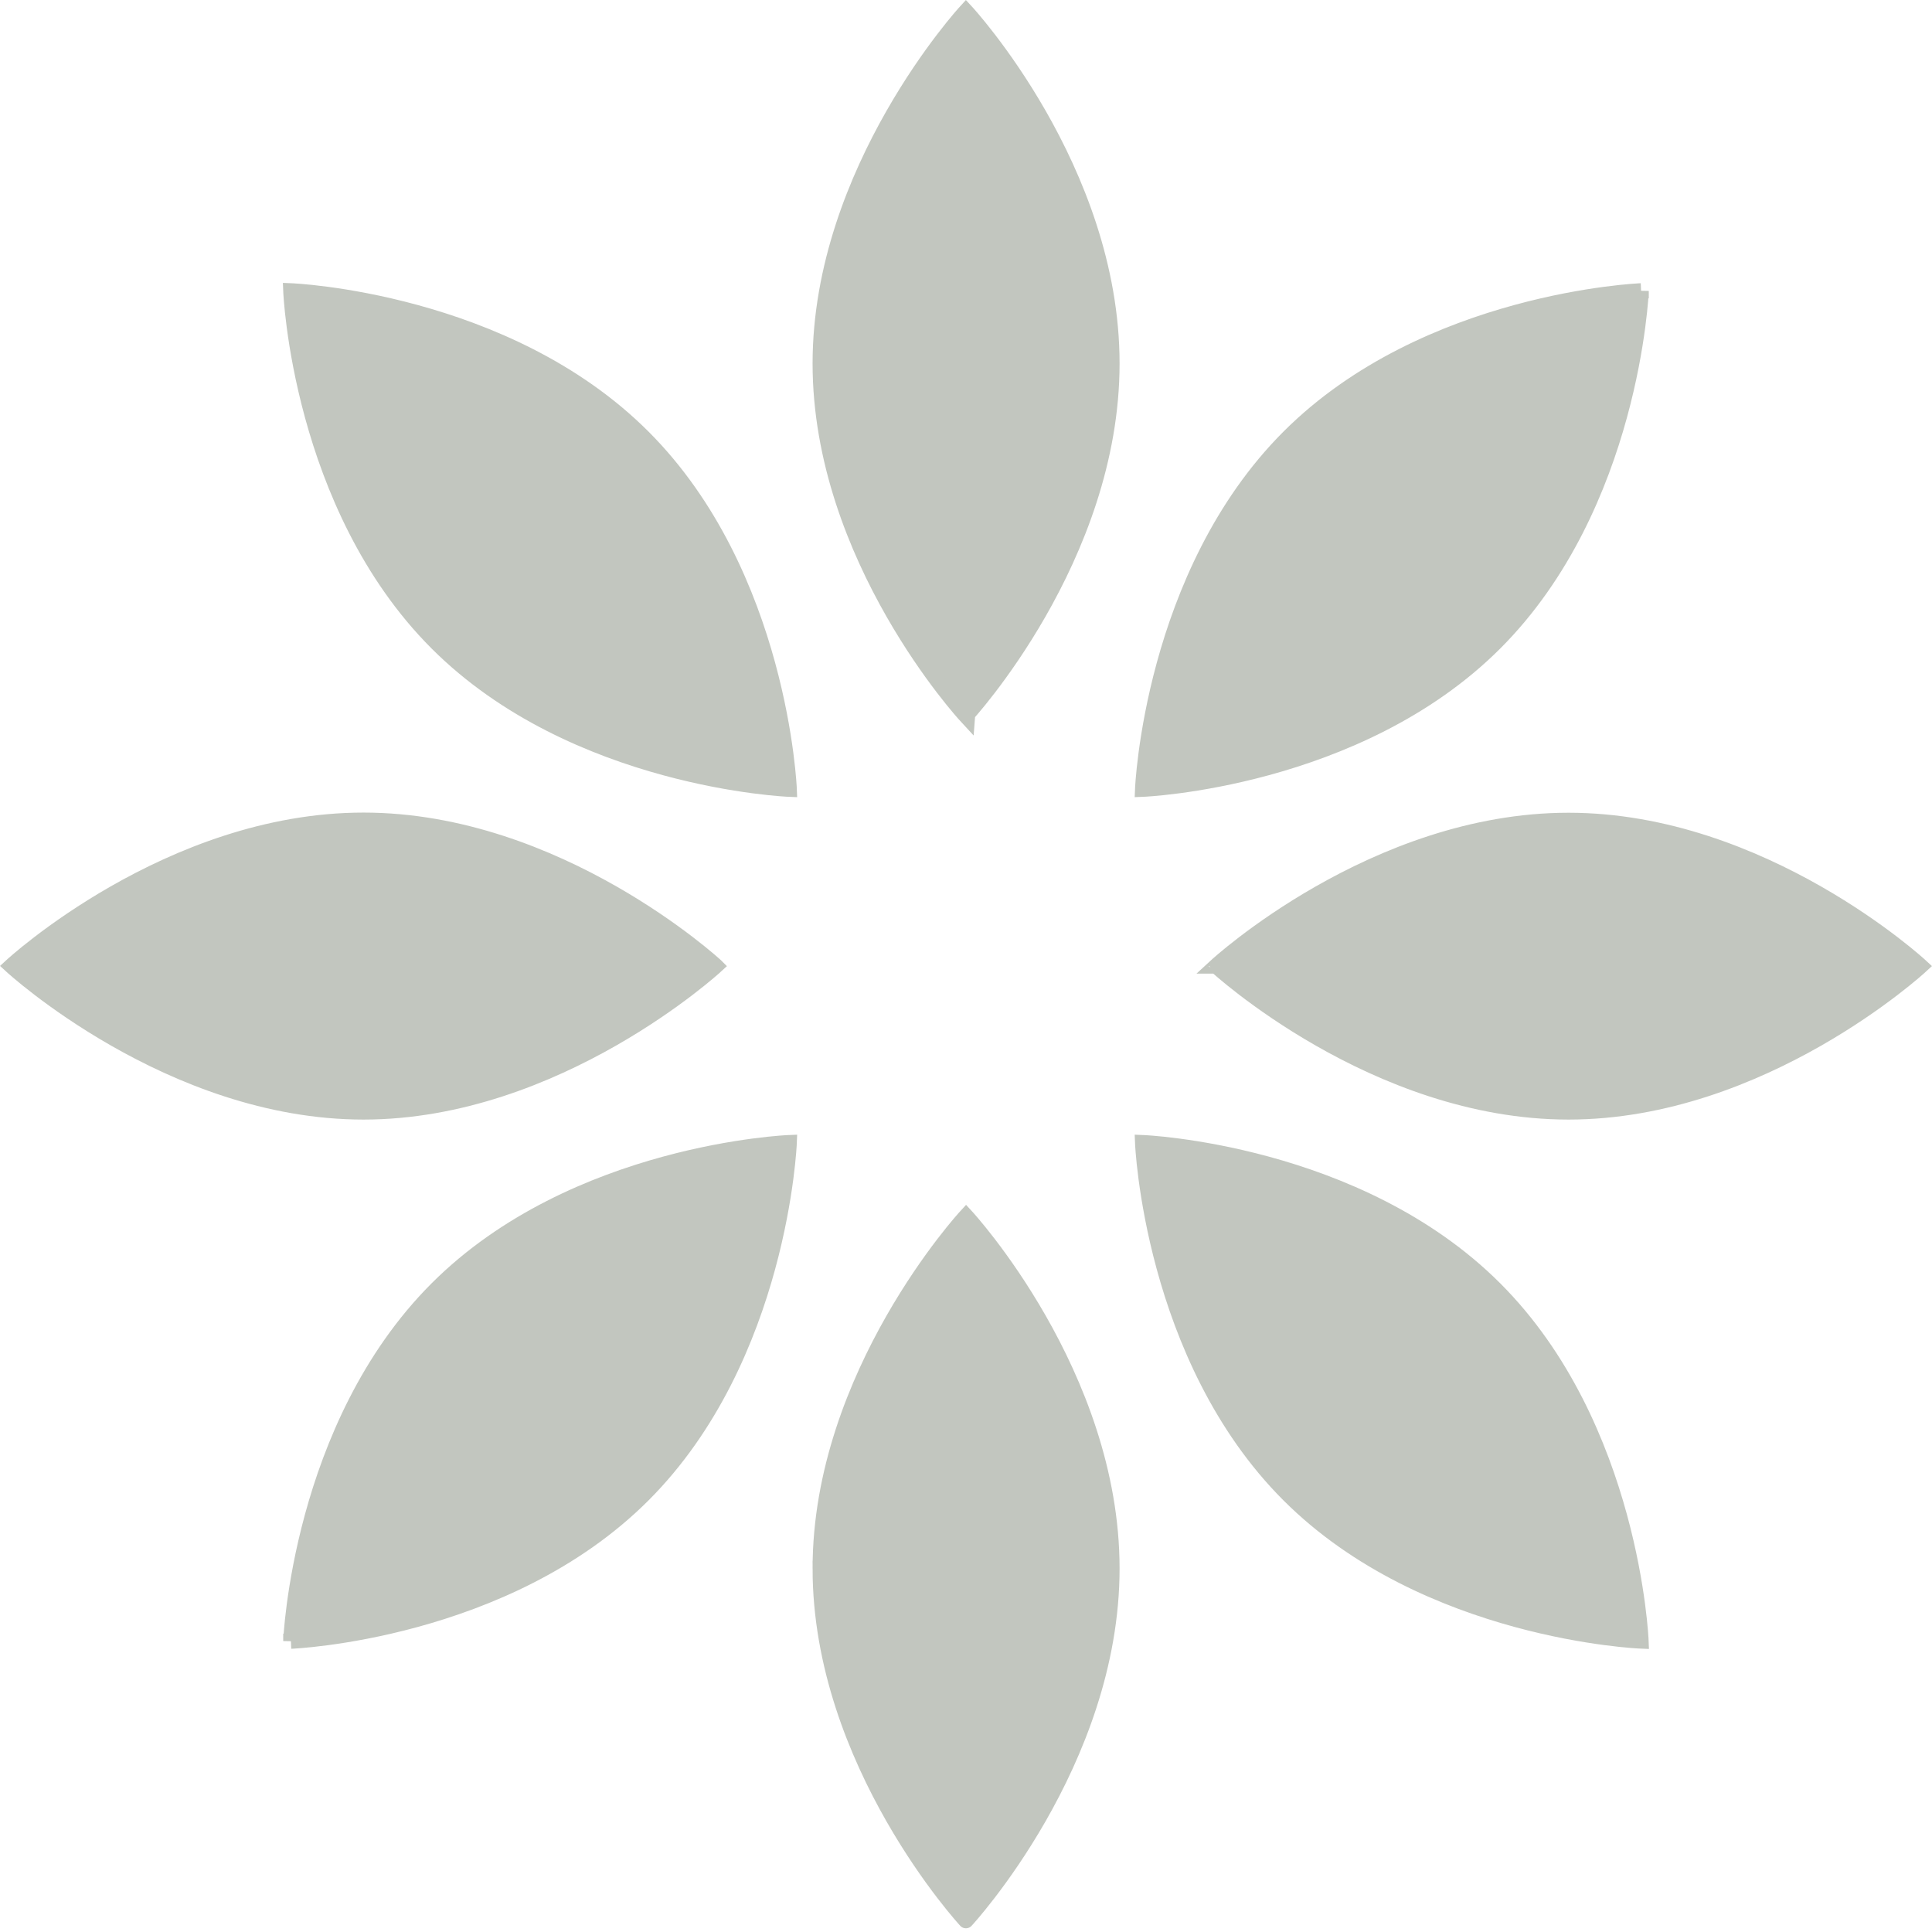 <svg xmlns="http://www.w3.org/2000/svg" viewBox="0 0 125.11 125.11"><g data-name="Слой 2"><path d="M53.12 23.54c0 12.6 9.43 22.81 9.43 22.81S72 36.14 72 23.54 62.55.74 62.55.74 53.12 11 53.12 23.54ZM51.1 51.1s-.55-13.89-9.46-22.8-22.8-9.46-22.8-9.46.55 13.89 9.46 22.8 22.8 9.46 22.8 9.46Zm-4.75 11.45s-10.21-9.43-22.81-9.43S.74 62.55.74 62.55 11 72 23.54 72s22.81-9.45 22.81-9.45Zm-27.51 43.72s13.89-.55 22.8-9.46S51.1 74 51.1 74s-13.89.55-22.8 9.46-9.46 22.81-9.46 22.81Zm34.28-4.7c0 12.59 9.43 22.8 9.43 22.8S72 114.16 72 101.57s-9.44-22.81-9.44-22.81-9.44 10.24-9.44 22.81ZM74 74s.55 13.89 9.46 22.8 22.8 9.46 22.8 9.46-.55-13.89-9.46-22.8S74 74 74 74Zm4.76-11.45S89 72 101.57 72s22.8-9.44 22.8-9.44-10.21-9.43-22.8-9.43-22.81 9.42-22.81 9.42Zm27.51-43.71s-13.89.55-22.8 9.46S74 51.1 74 51.1s13.89-.55 22.8-9.46 9.47-22.8 9.47-22.8Z" style="fill:#c2c6bf;stroke:#c2c6bf;stroke-miterlimit:10" data-name="Слой 1"/></g></svg>